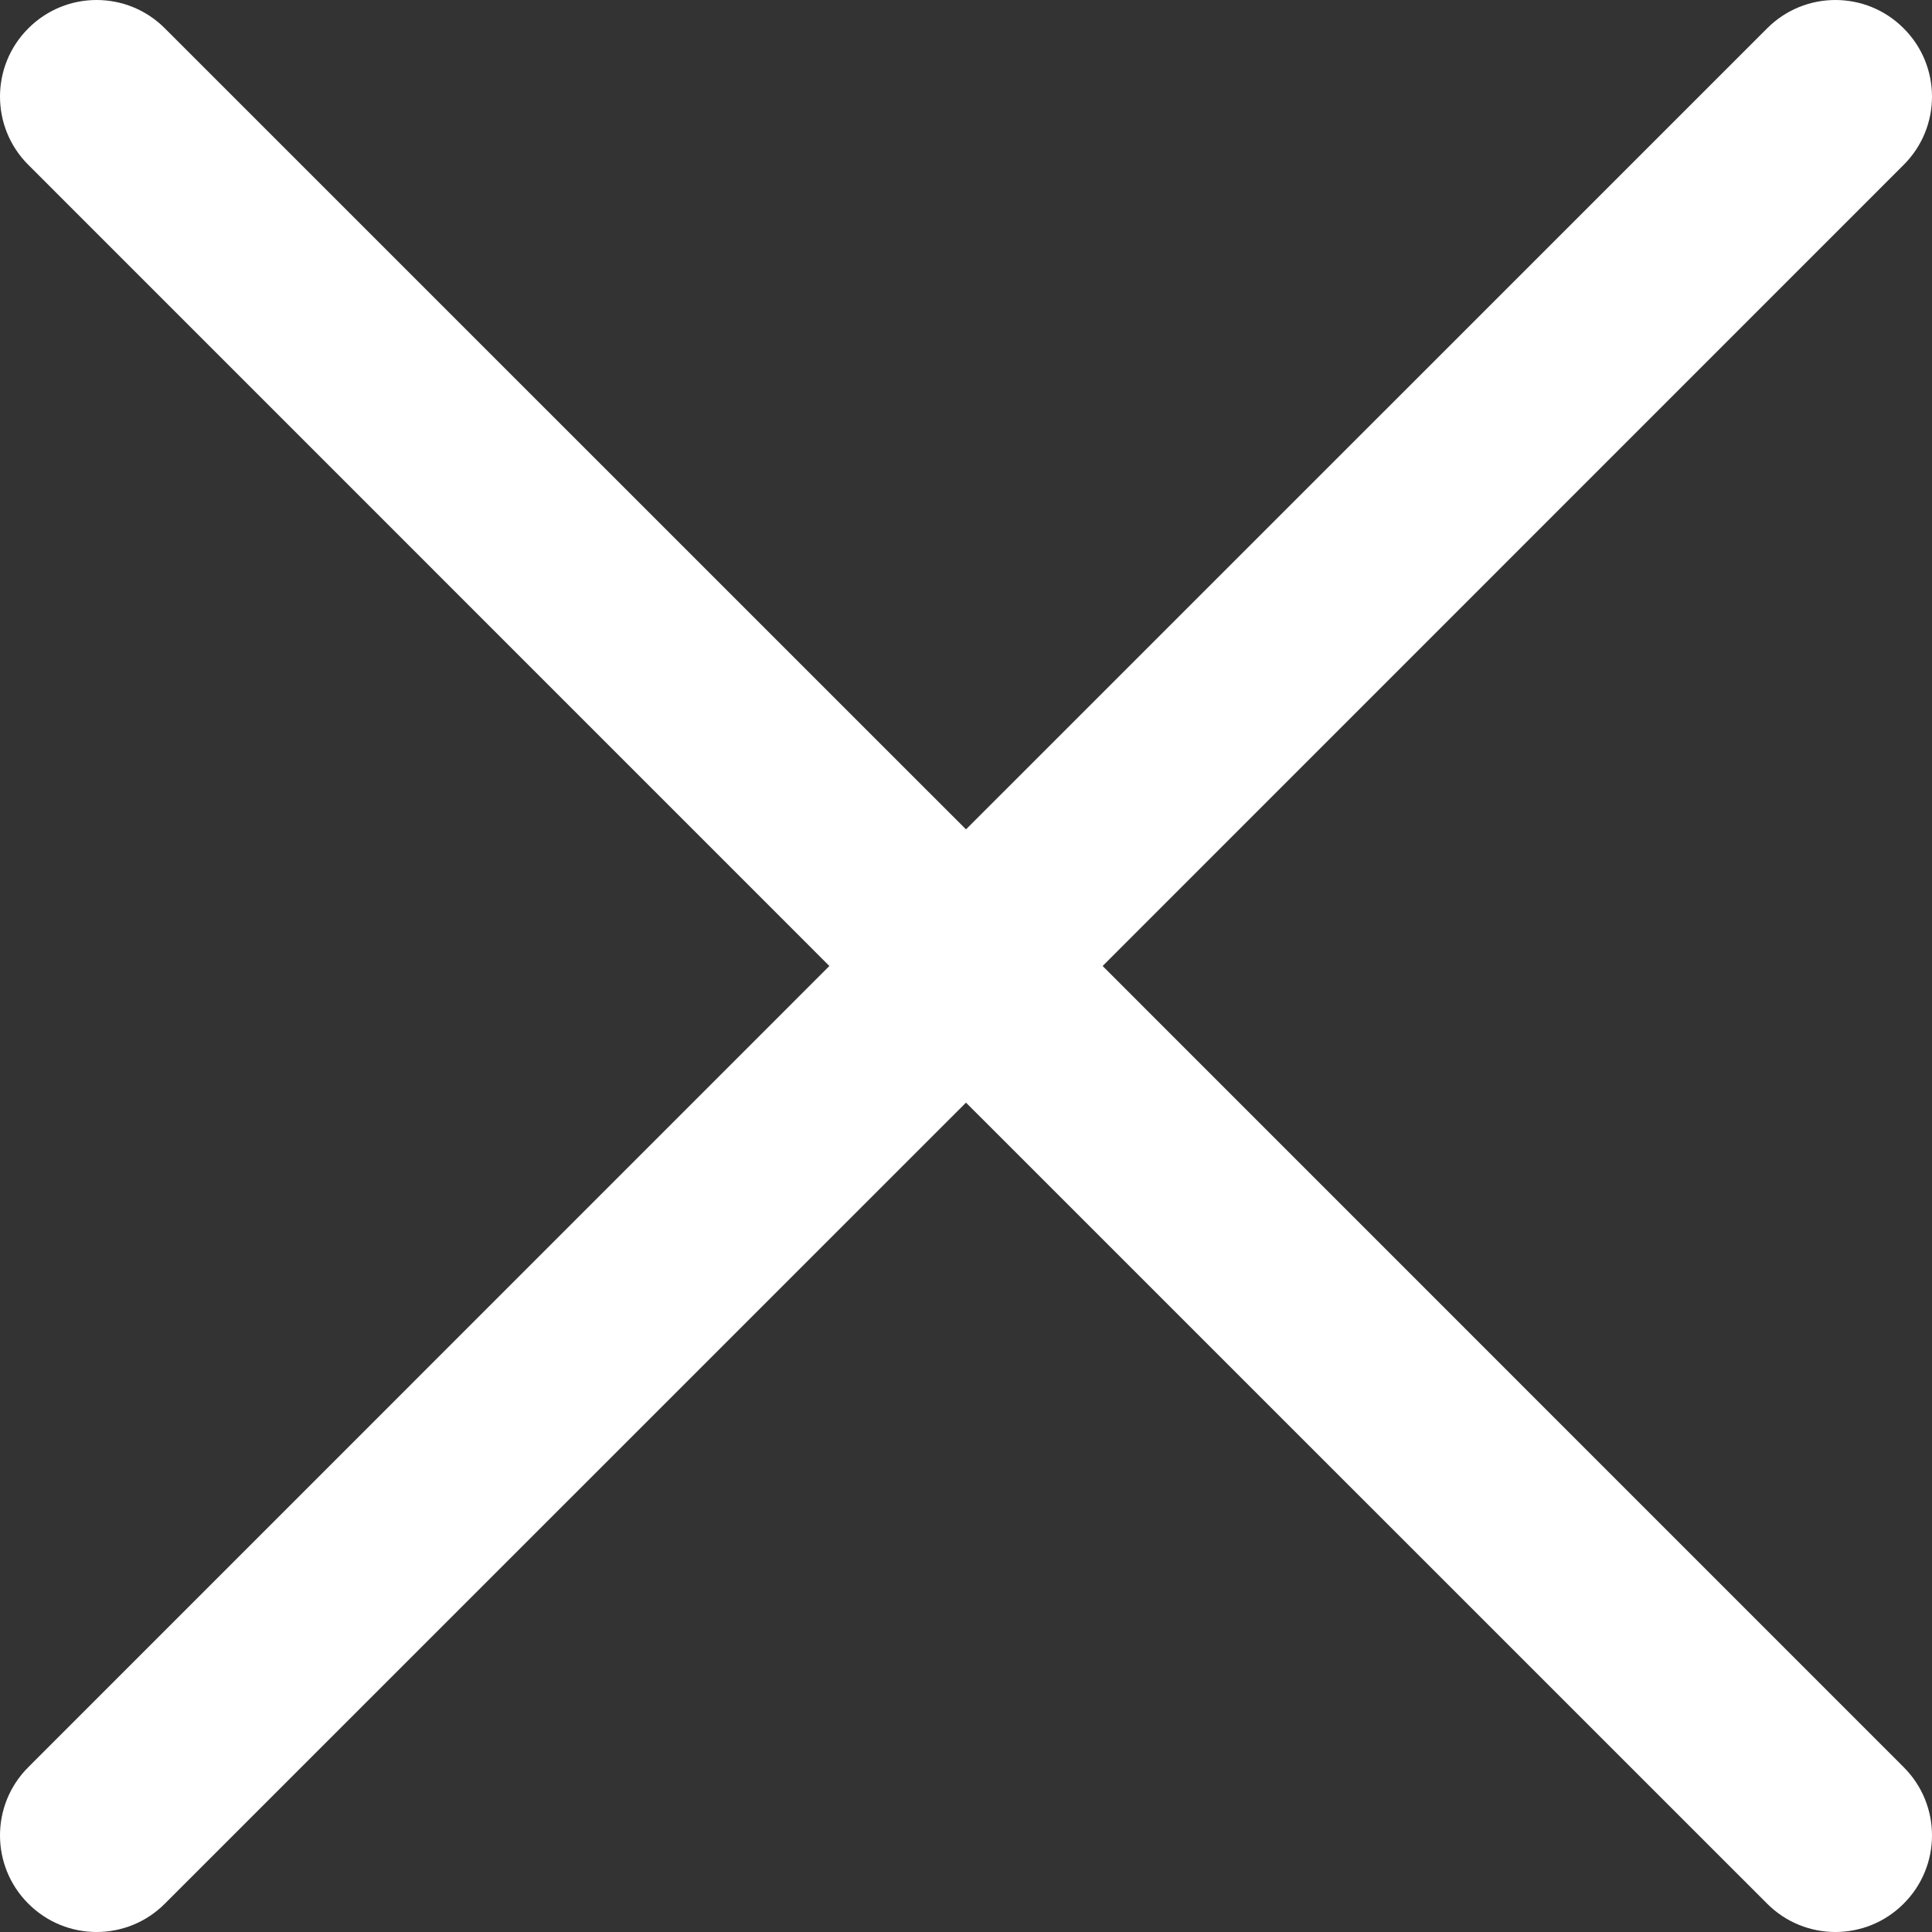 <svg width="18" height="18" viewBox="0 0 18 18" fill="none" xmlns="http://www.w3.org/2000/svg">
    <rect x="0" y="0" width="18" height="18" fill="#333333" stroke="none"/>
    <path fill-rule="evenodd" clip-rule="evenodd"
        d="M0.264 0.264C0.615 -0.088 1.185 -0.088 1.536 0.264L9 7.727L16.464 0.264C16.815 -0.088 17.385 -0.088 17.736 0.264C18.088 0.615 18.088 1.185 17.736 1.536L10.273 9L17.736 16.464C18.088 16.815 18.088 17.385 17.736 17.736C17.385 18.088 16.815 18.088 16.464 17.736L9 10.273L1.536 17.736C1.185 18.088 0.615 18.088 0.264 17.736C-0.088 17.385 -0.088 16.815 0.264 16.464L7.727 9L0.264 1.536C-0.088 1.185 -0.088 0.615 0.264 0.264Z"
        fill="white" />
</svg>